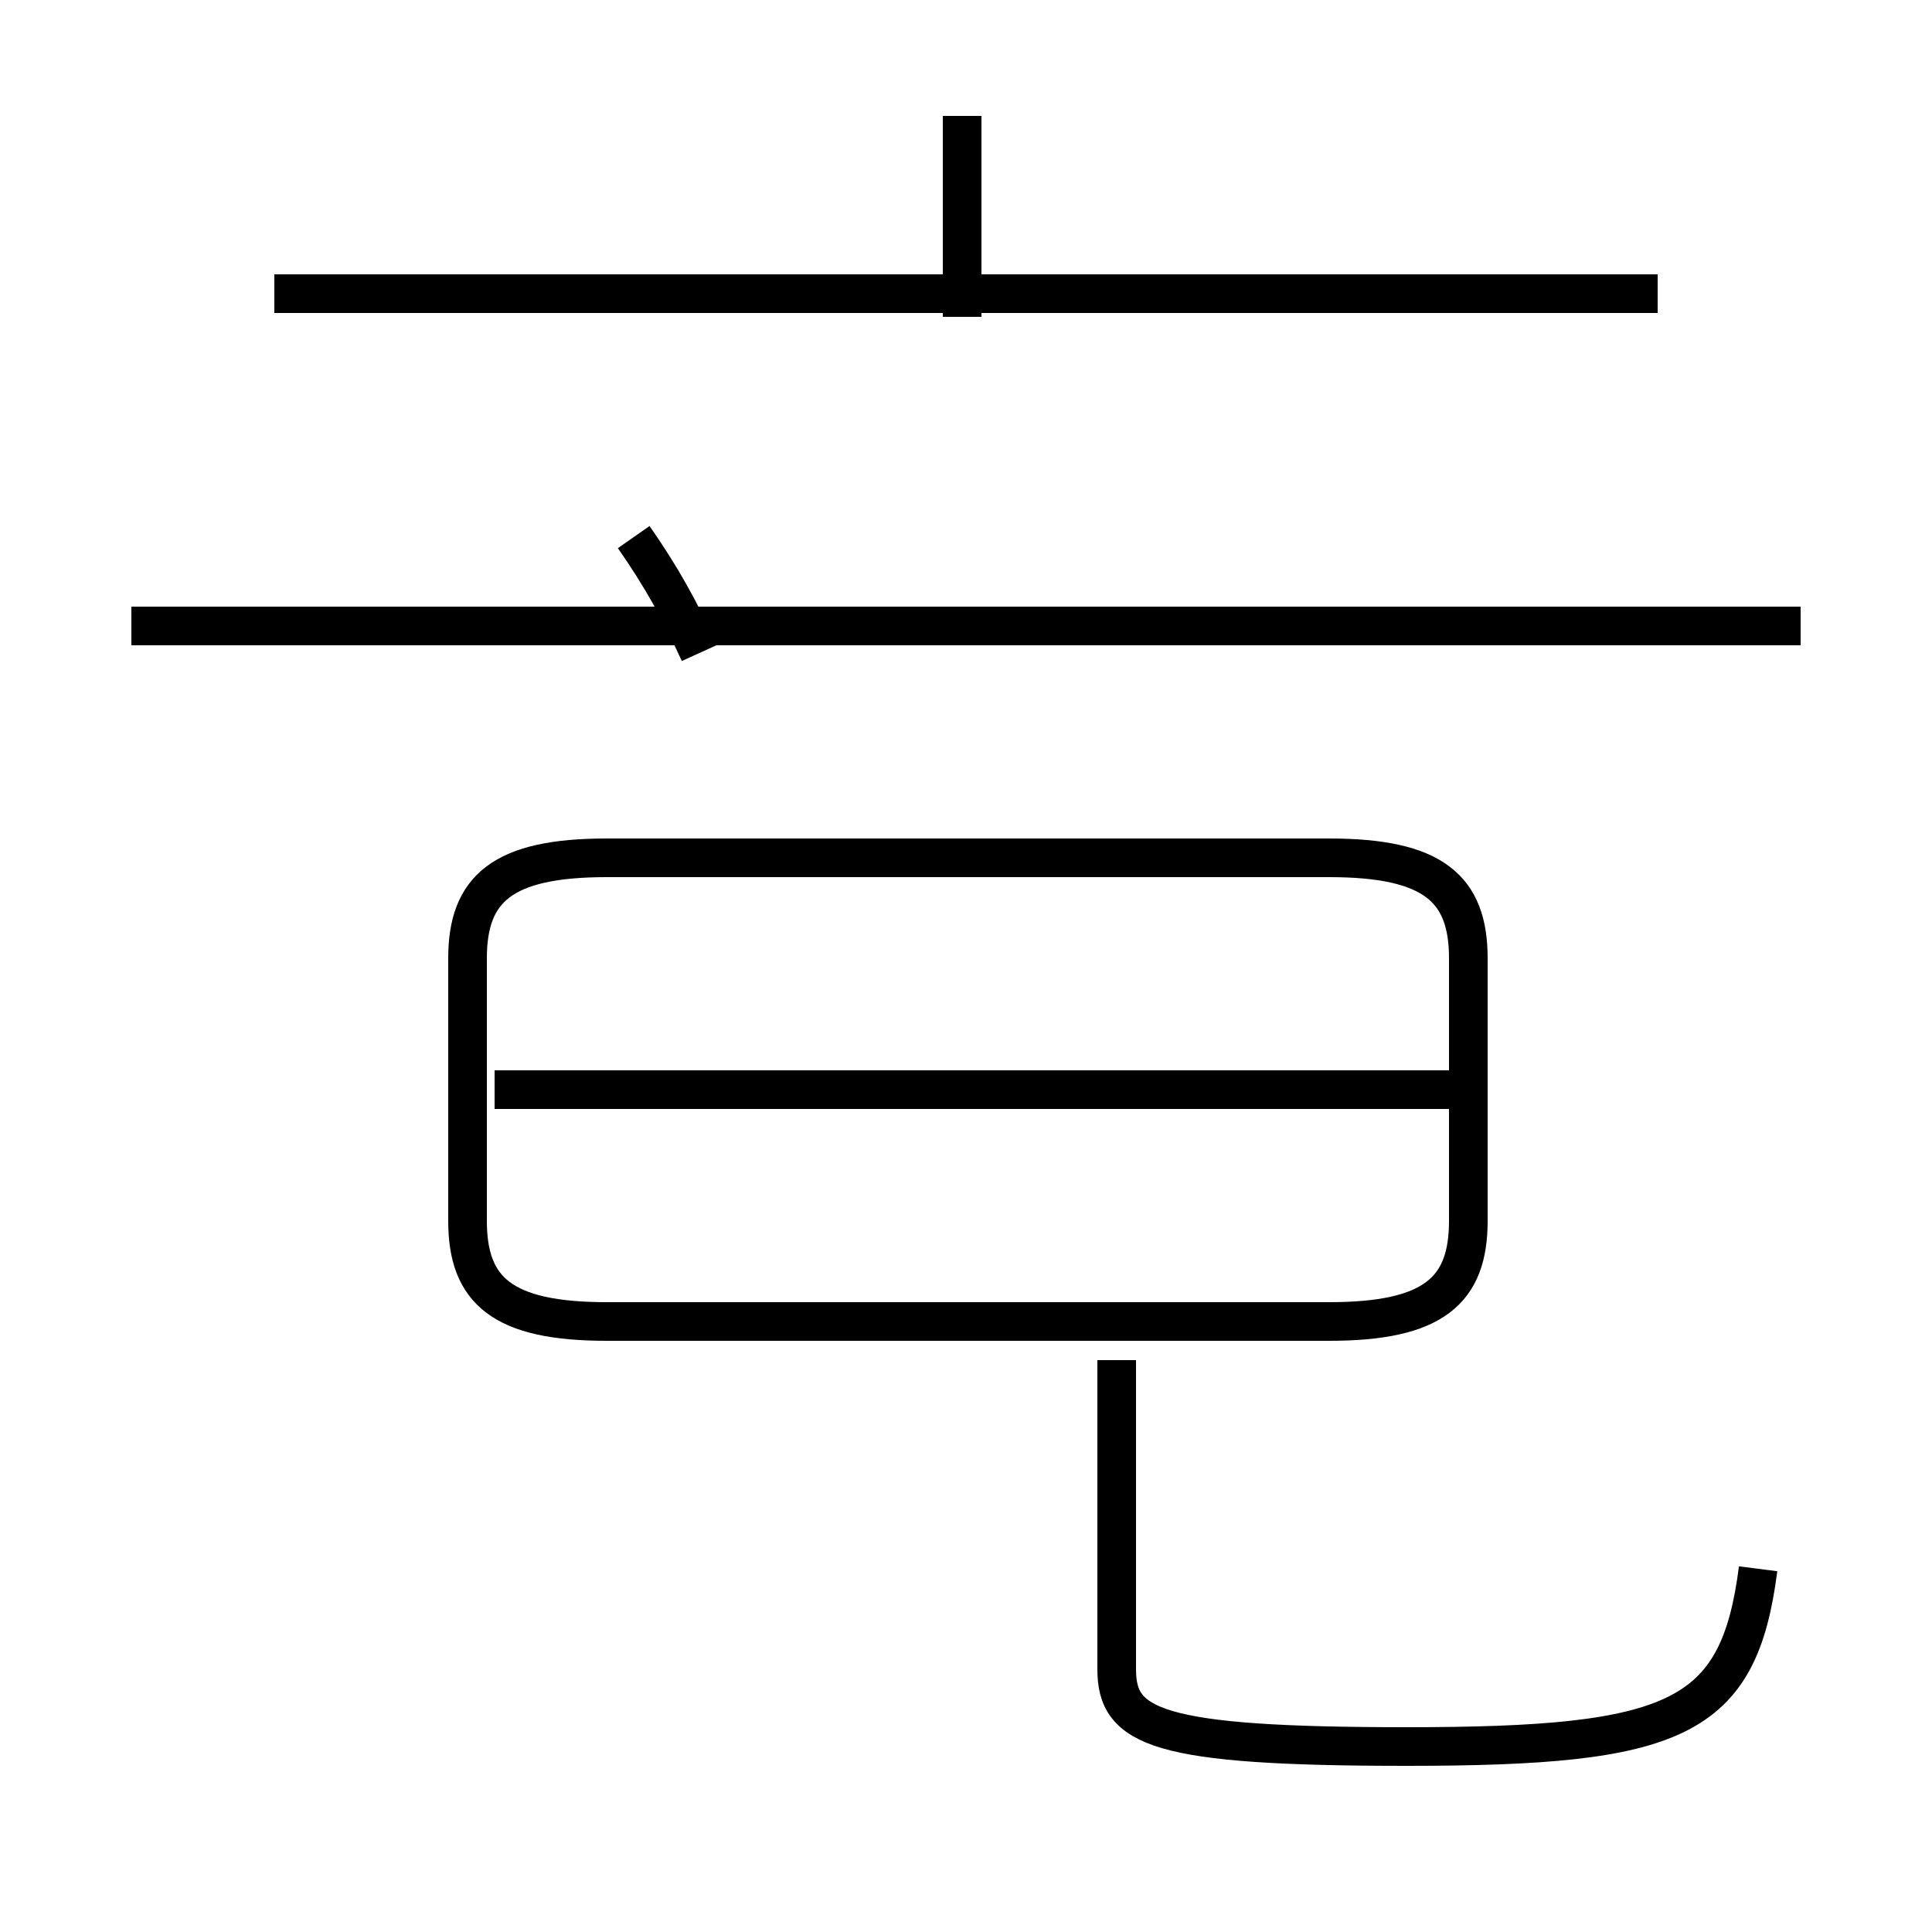 <?xml version='1.0' encoding='utf8'?>
<svg viewBox="0.0 -44.0 50.0 50.0" version="1.1" xmlns="http://www.w3.org/2000/svg">
<rect x="0.0" y="-44.0" width="50.0" height="50.0" fill="#808080" stroke="none"/>
<rect x="-1000" y="-1000" width="2000" height="2000" stroke="white" fill="white"/>
<g style="fill:none; stroke:#000000;  stroke-width:1">
<path d="M 42.9 36.4 L 7.1 36.4 M 24.9 35.8 L 24.9 41.0 M 16.4 30.1 C 17.1 29.1 17.6 28.2 18.1 27.1 M 46.6 27.8 L 3.4 27.8 M 15.7 9.8 L 34.4 9.8 C 37.1 9.8 38.0 10.6 38.0 12.4 L 38.0 19.2 C 38.0 21.0 37.1 21.8 34.4 21.8 L 15.7 21.8 C 13.0 21.8 12.1 21.0 12.1 19.2 L 12.1 12.4 C 12.1 10.6 13.0 9.8 15.7 9.8 Z M 37.8 15.8 L 12.8 15.8 M 45.5 3.4 C 45.0 -0.5 43.4 -1.2 36.4 -1.2 C 29.9 -1.2 28.9 -0.7 28.9 0.8 L 28.9 8.8" transform="scale(1, -1)" />
</g>
</svg>
